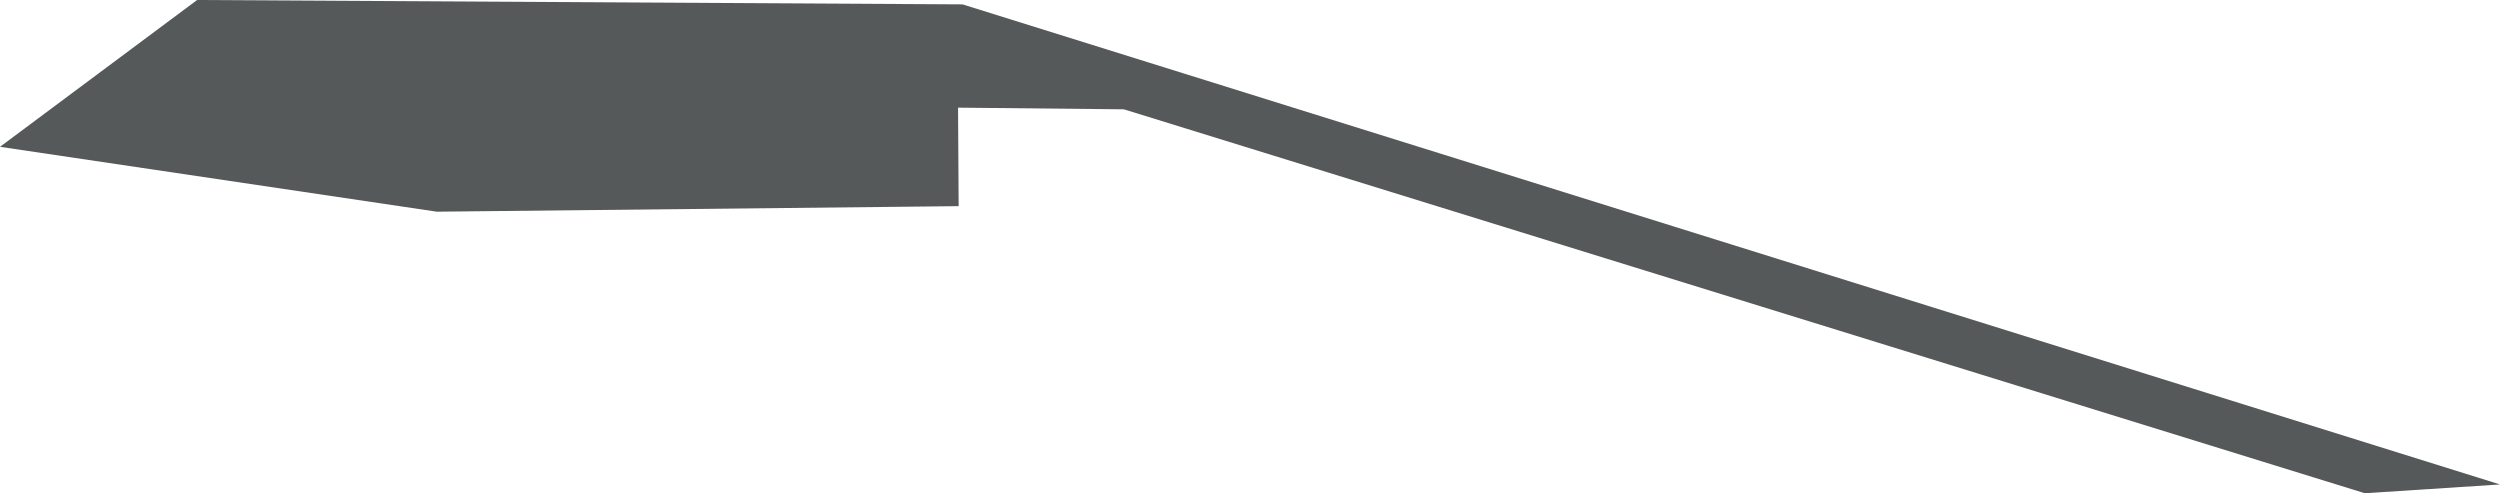 <svg xmlns="http://www.w3.org/2000/svg" viewBox="0 0 799.51 157.74"><defs><style>.cls-1{fill:#565959;}</style></defs><g id="Layer_2" data-name="Layer 2"><g id="Building"><polygon class="cls-1" points="63.04 0 0 46.95 139.69 67.7 306.58 65.93 306.39 34.43 359.42 34.96 756.28 157.74 799.51 154.93 307.82 1.4 63.04 0"/></g></g></svg>
